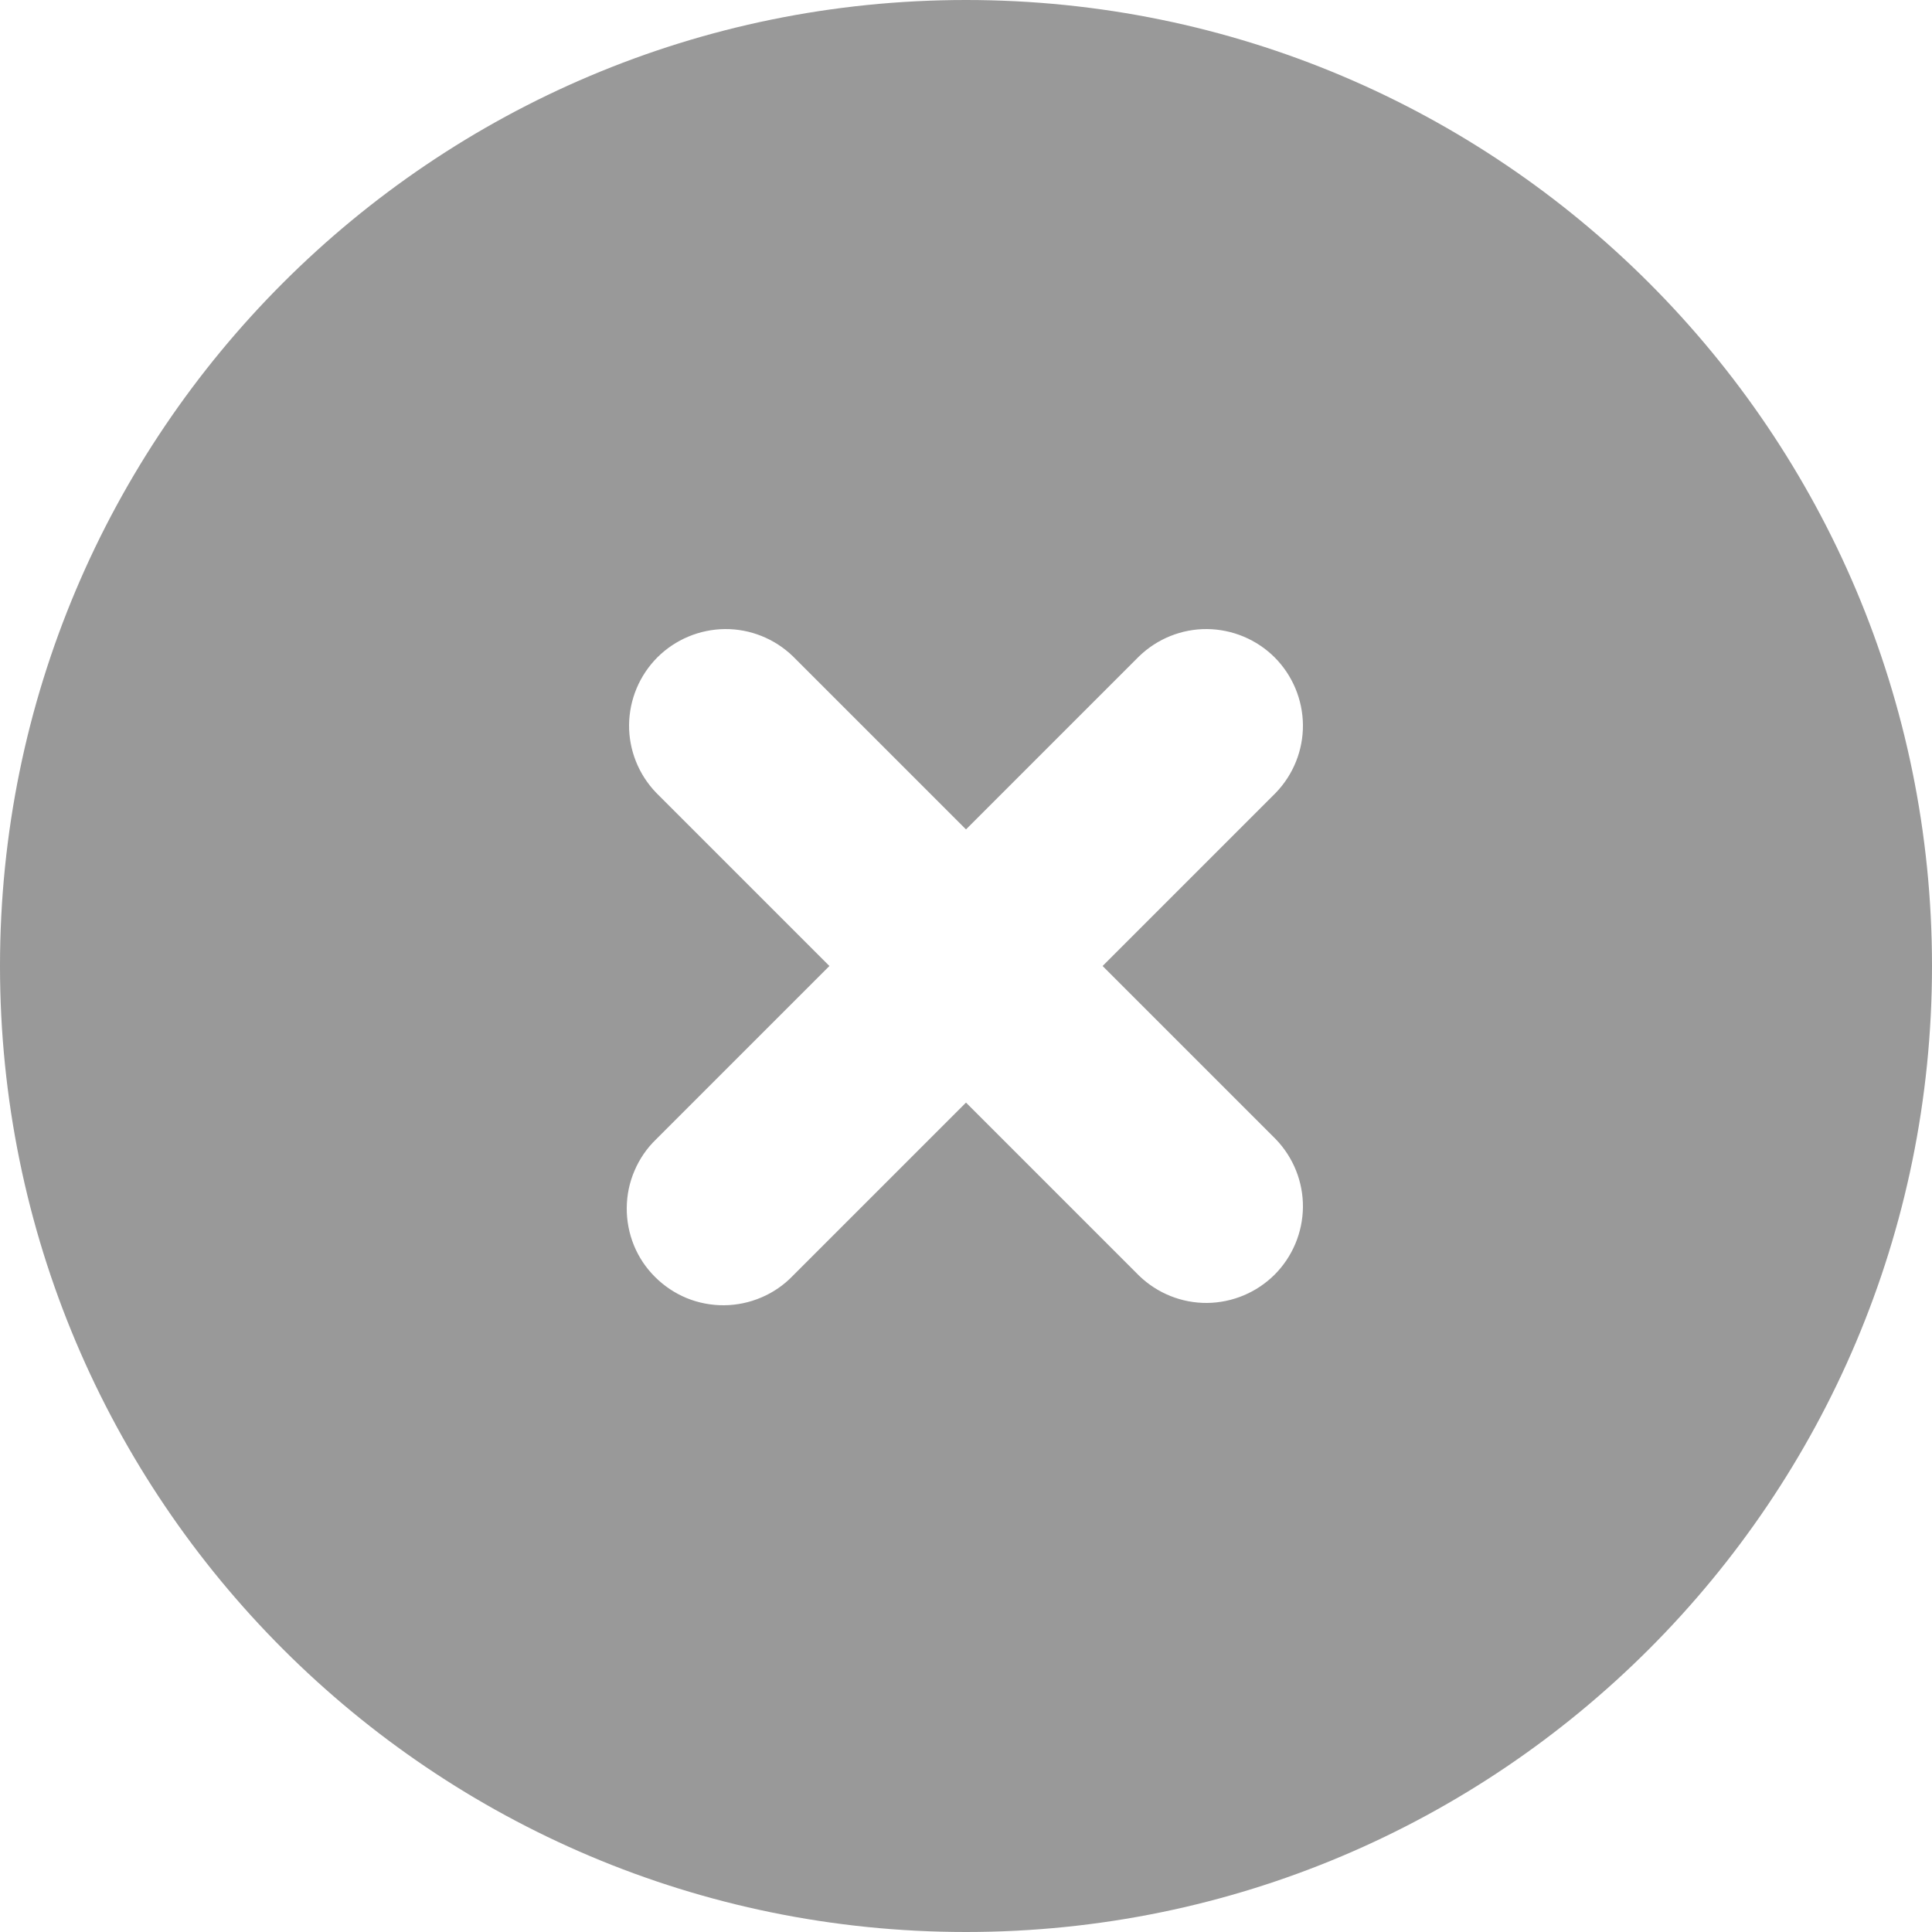 <svg width="20" height="20" viewBox="0 0 20 20" fill="none" xmlns="http://www.w3.org/2000/svg">
<path fill-rule="evenodd" clip-rule="evenodd" d="M0 10C0 4.477 4.477 0 10 0C15.523 0 20 4.477 20 10C20 15.523 15.523 20 10 20C4.477 20 0 15.523 0 10ZM8.207 6.793C8.018 6.611 7.766 6.51 7.504 6.512C7.241 6.515 6.991 6.62 6.805 6.805C6.62 6.991 6.515 7.241 6.512 7.504C6.51 7.766 6.611 8.018 6.793 8.207L8.586 10L6.793 11.793C6.697 11.885 6.621 11.996 6.569 12.118C6.516 12.24 6.489 12.371 6.488 12.504C6.487 12.636 6.512 12.768 6.562 12.891C6.612 13.014 6.687 13.126 6.781 13.219C6.875 13.313 6.986 13.387 7.109 13.438C7.232 13.488 7.364 13.513 7.496 13.512C7.629 13.511 7.76 13.483 7.882 13.431C8.004 13.379 8.115 13.303 8.207 13.207L10 11.414L11.793 13.207C11.982 13.389 12.234 13.49 12.496 13.488C12.759 13.485 13.009 13.38 13.195 13.195C13.38 13.009 13.485 12.759 13.488 12.496C13.49 12.234 13.389 11.982 13.207 11.793L11.414 10L13.207 8.207C13.389 8.018 13.49 7.766 13.488 7.504C13.485 7.241 13.38 6.991 13.195 6.805C13.009 6.62 12.759 6.515 12.496 6.512C12.234 6.51 11.982 6.611 11.793 6.793L10 8.586L8.207 6.793Z" fill="#999999"/>
</svg>
